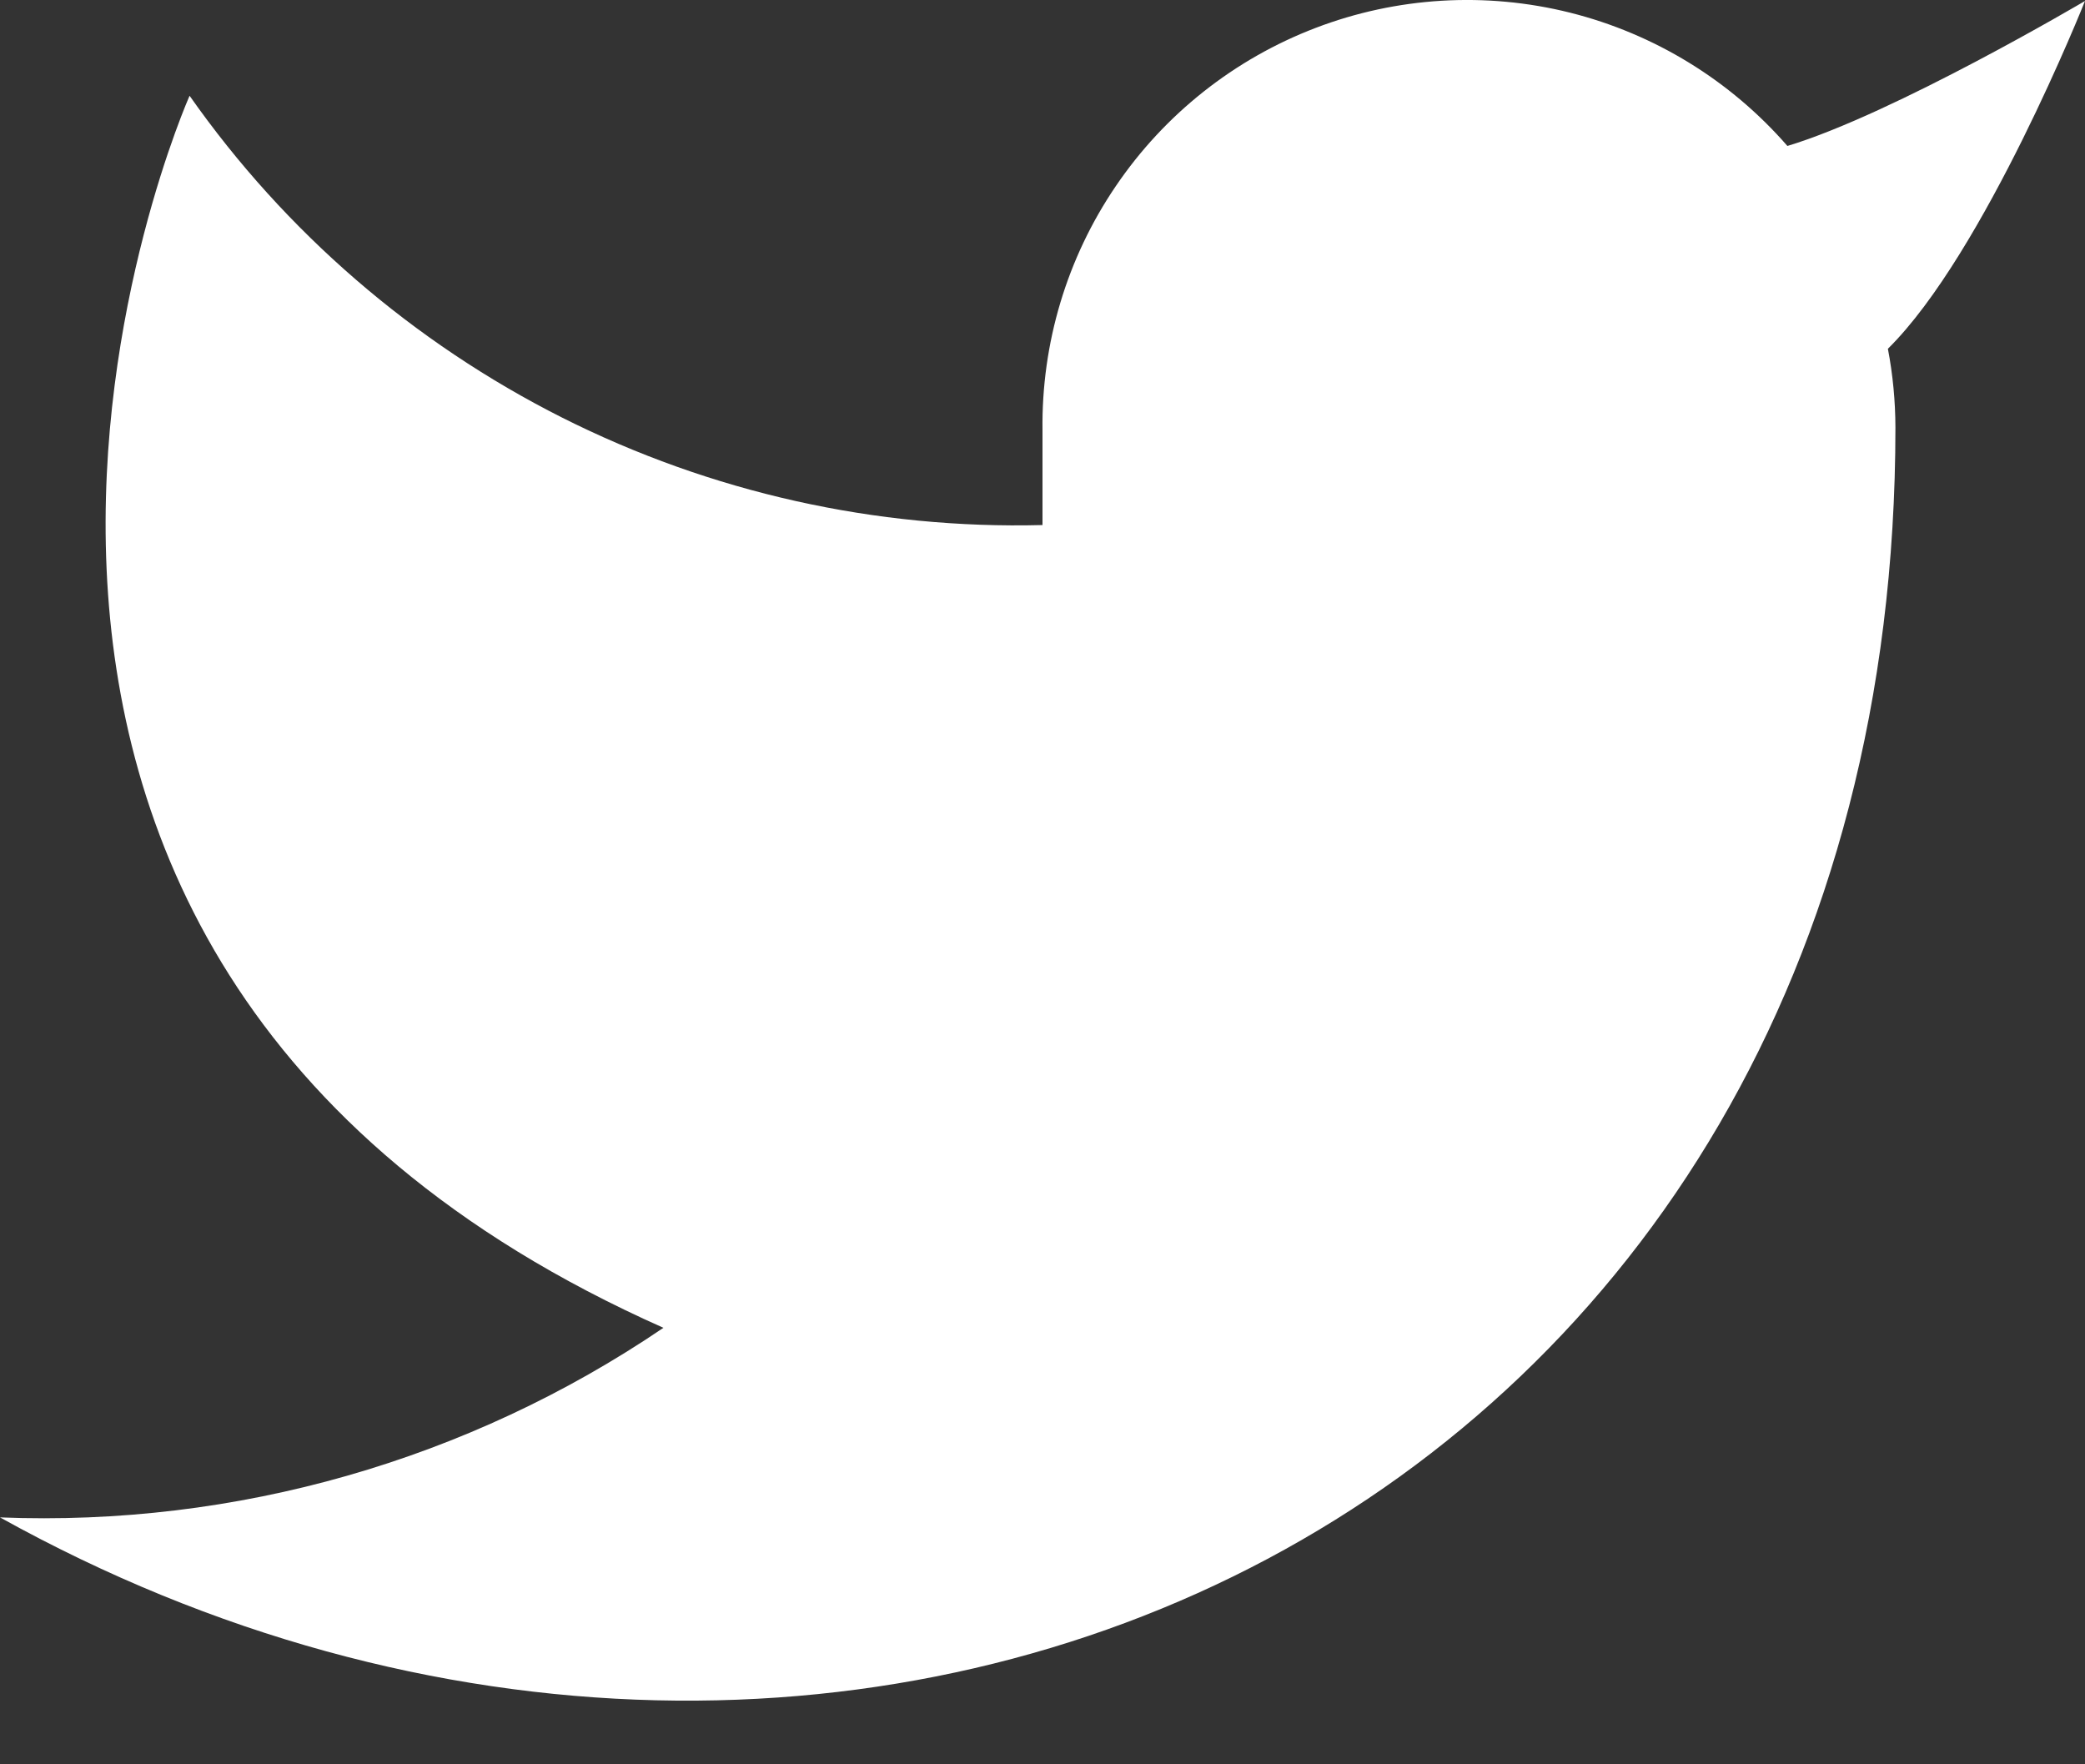 <svg width="26" height="22" viewBox="0 0 26 22" fill="none" xmlns="http://www.w3.org/2000/svg">
<rect x="0" y="0" width="26" height="22" fill="#333333" stroke="none"/>
<path d="M26 0.012C26 0.012 23.615 1.421 22.289 1.82C21.577 1.002 20.631 0.422 19.579 0.158C18.527 -0.105 17.419 -0.039 16.406 0.348C15.393 0.735 14.523 1.423 13.914 2.321C13.304 3.218 12.986 4.281 13 5.366V6.547C10.923 6.601 8.865 6.141 7.009 5.207C5.154 4.272 3.558 2.894 2.364 1.194C2.364 1.194 -2.364 11.83 8.273 16.557C5.839 18.209 2.939 19.038 0 18.921C10.636 24.83 23.636 18.921 23.636 5.33C23.635 5.001 23.604 4.672 23.542 4.349C24.748 3.16 26 0.012 26 0.012Z" fill="white"/>
</svg>
